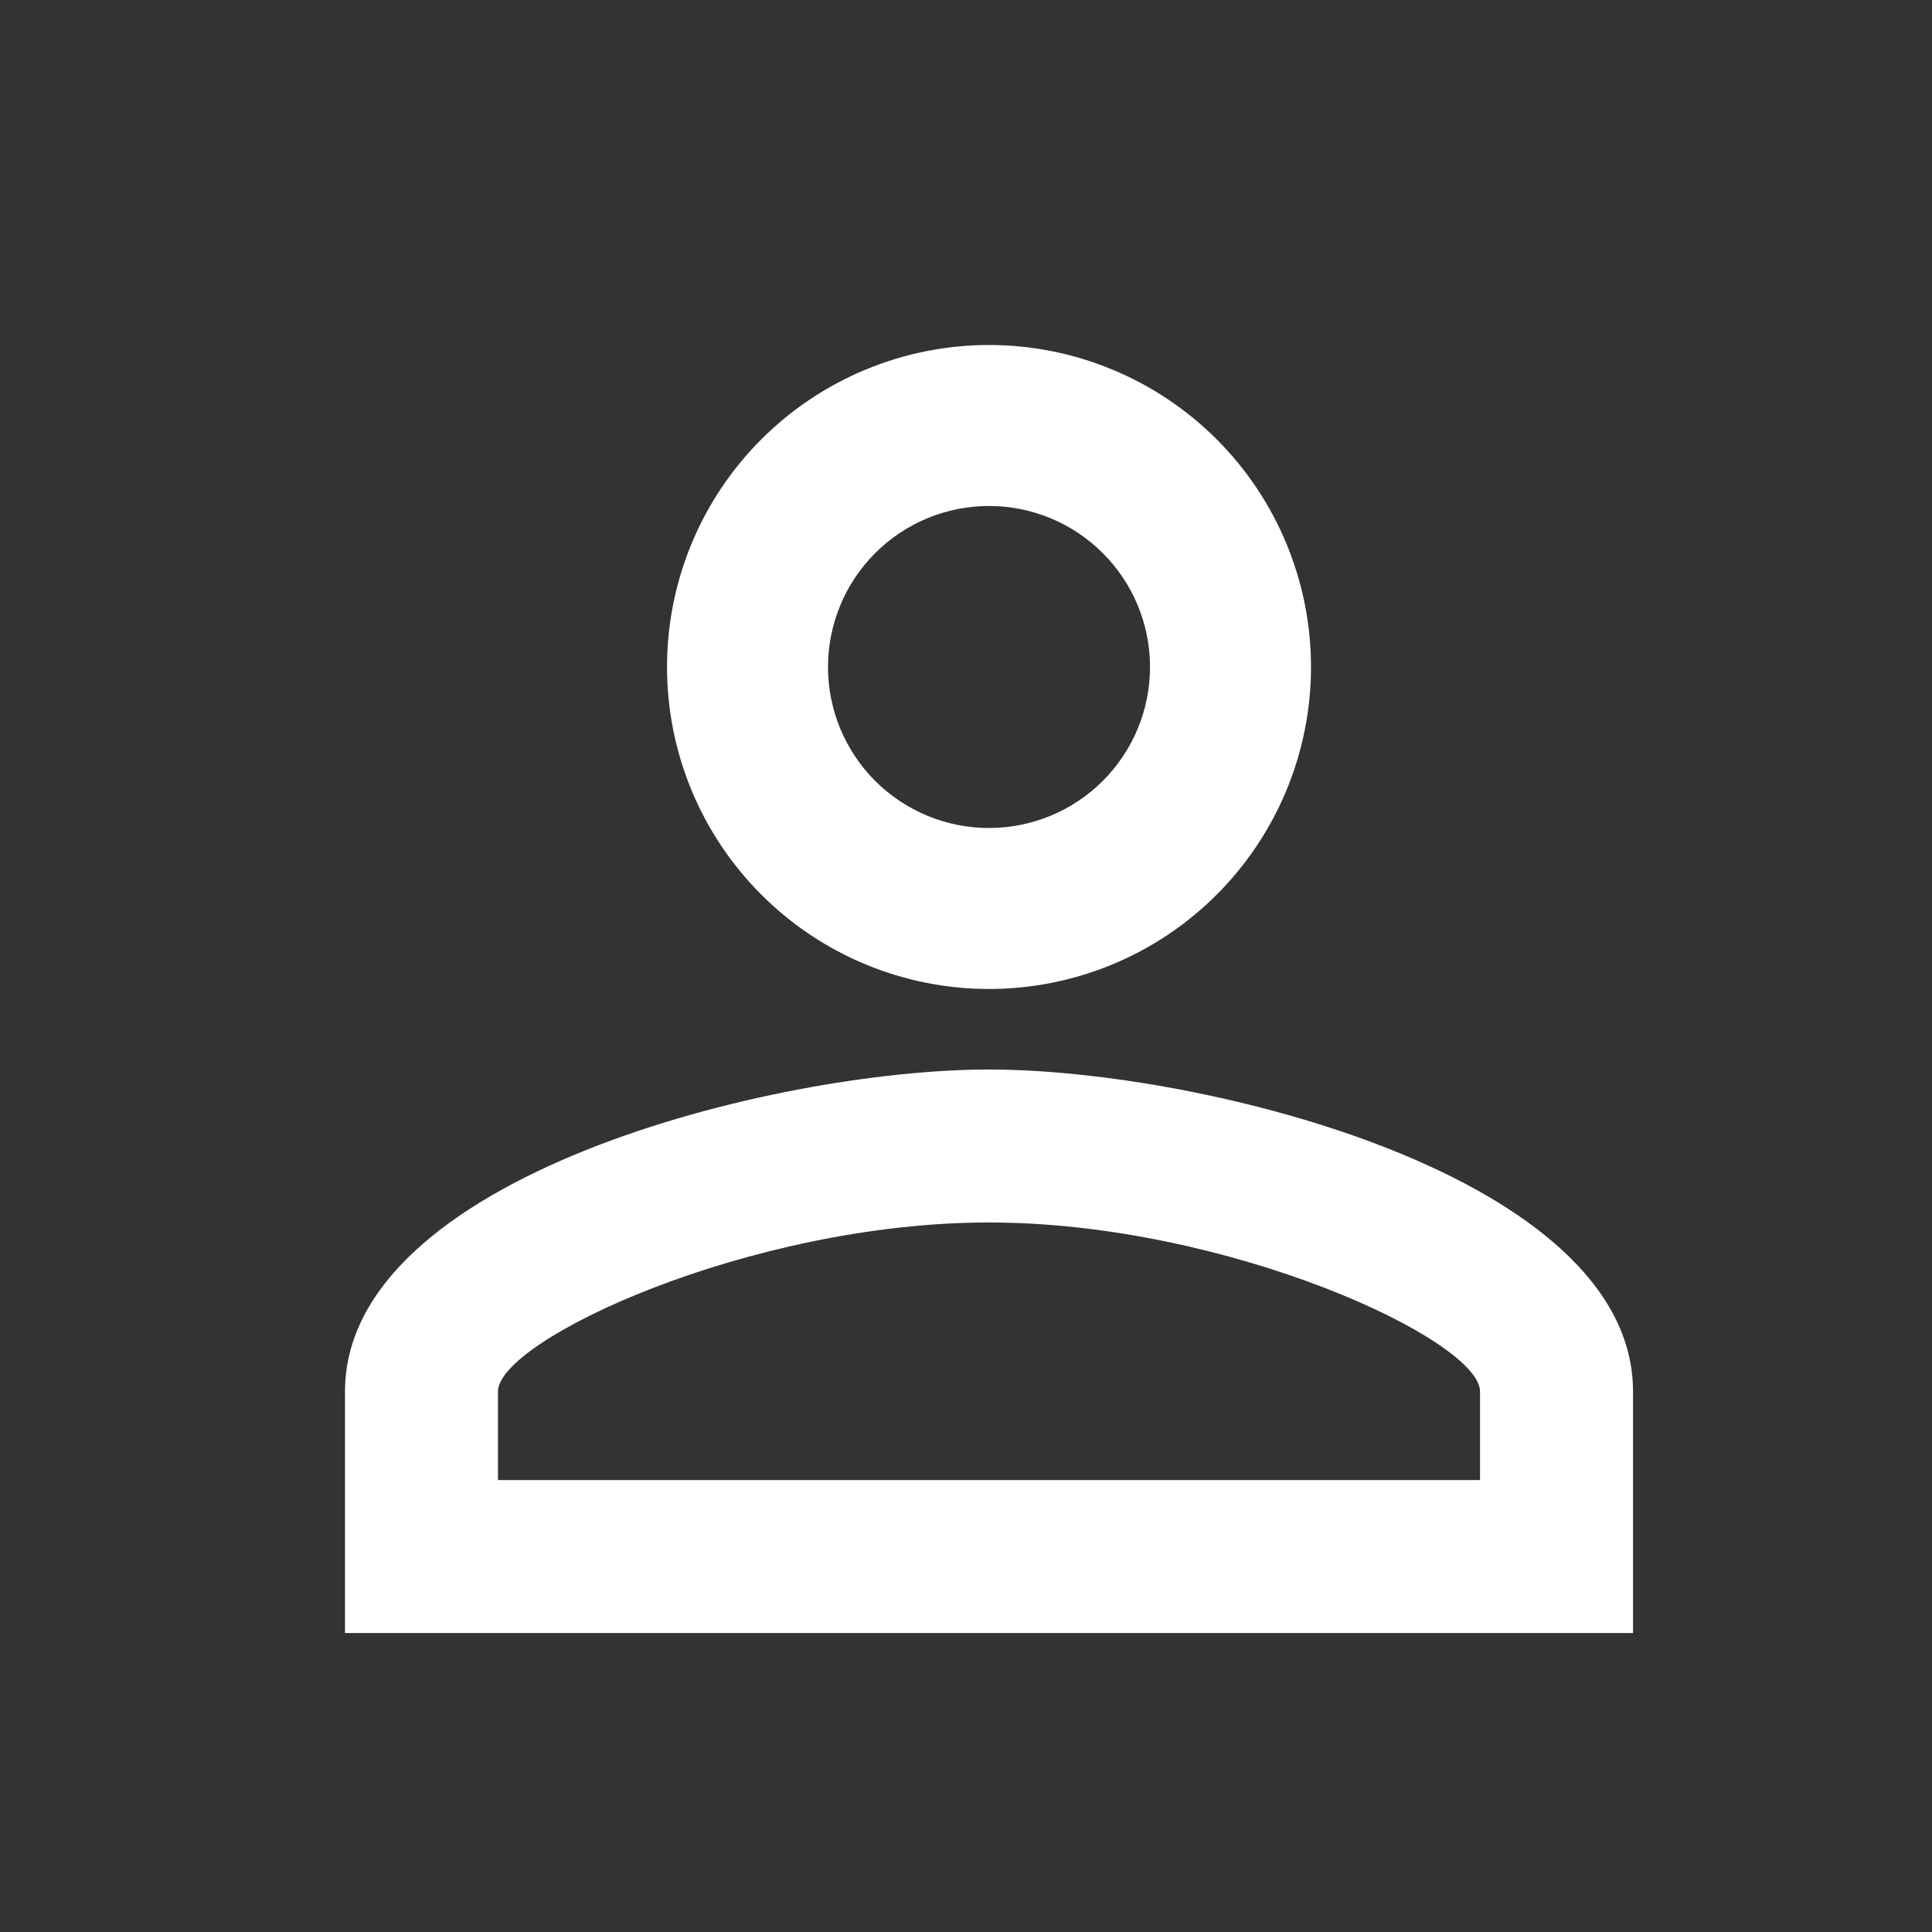 <svg width="28" height="28" viewBox="0 0 28 28" fill="none" xmlns="http://www.w3.org/2000/svg">
<rect x="0" y="0" width="28" height="28" fill="#333333" stroke="none"/>
<path d="M14.333 5C15.571 5 16.758 5.492 17.633 6.367C18.508 7.242 19 8.429 19 9.667C19 10.904 18.508 12.091 17.633 12.966C16.758 13.842 15.571 14.333 14.333 14.333C13.096 14.333 11.909 13.842 11.034 12.966C10.158 12.091 9.667 10.904 9.667 9.667C9.667 8.429 10.158 7.242 11.034 6.367C11.909 5.492 13.096 5 14.333 5ZM14.333 7.333C13.714 7.333 13.121 7.579 12.683 8.017C12.246 8.454 12 9.048 12 9.667C12 10.286 12.246 10.879 12.683 11.317C13.121 11.754 13.714 12 14.333 12C14.952 12 15.546 11.754 15.983 11.317C16.421 10.879 16.667 10.286 16.667 9.667C16.667 9.048 16.421 8.454 15.983 8.017C15.546 7.579 14.952 7.333 14.333 7.333ZM14.333 15.5C17.448 15.5 23.667 17.052 23.667 20.167V23.667H5V20.167C5 17.052 11.218 15.5 14.333 15.5ZM14.333 17.717C10.868 17.717 7.217 19.42 7.217 20.167V21.45H21.45V20.167C21.45 19.42 17.798 17.717 14.333 17.717Z" fill="white"/>
</svg>
